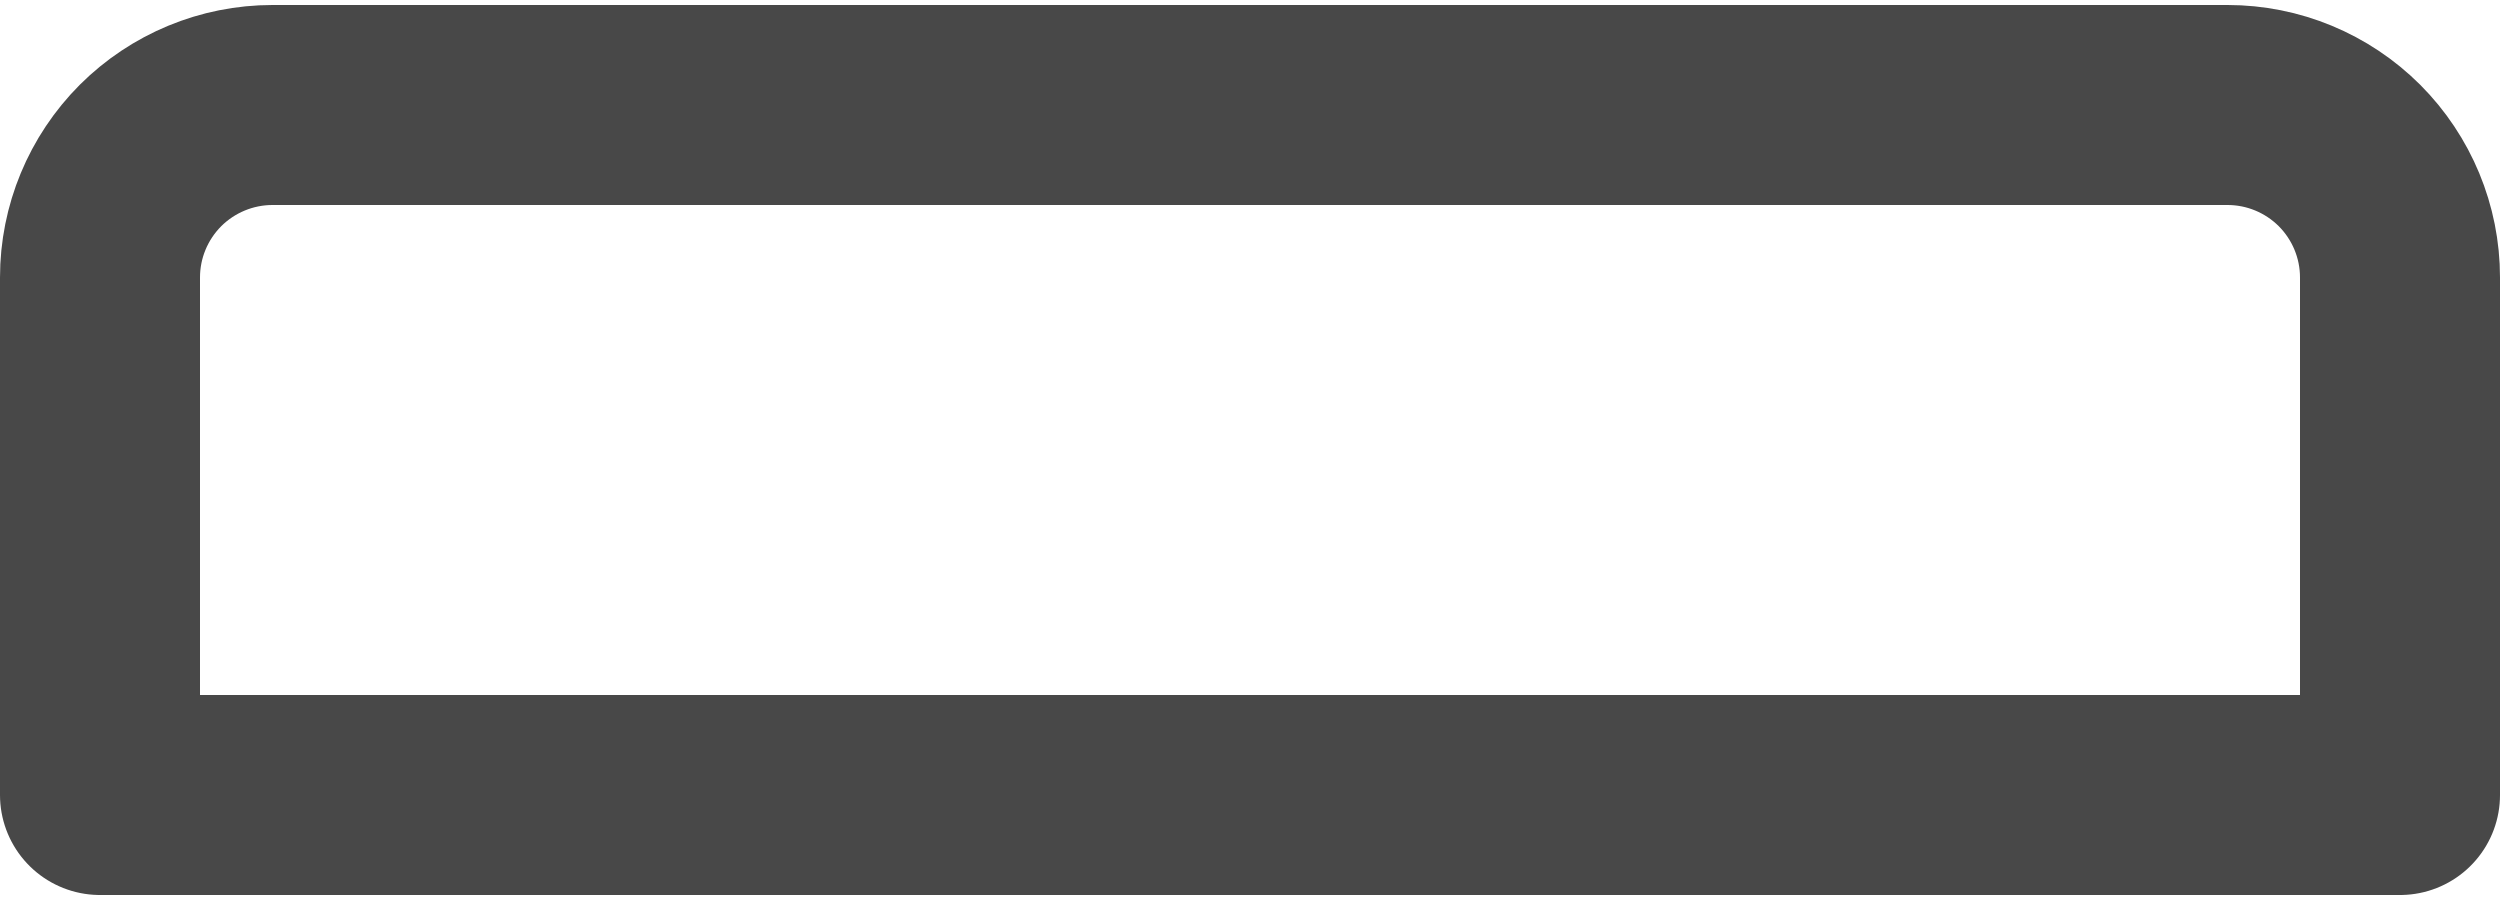 <svg width="25" height="9" viewBox="0 0 25 9" fill="none" xmlns="http://www.w3.org/2000/svg">
<path d="M1 2.775C1 2.317 1.182 1.879 1.505 1.555C1.829 1.232 2.268 1.05 2.725 1.05H22.275C22.733 1.05 23.171 1.232 23.495 1.555C23.818 1.879 24 2.317 24 2.775V7.95H1V2.775Z" stroke="#484848" stroke-width="2" stroke-linecap="round" stroke-linejoin="round"/>
</svg>
